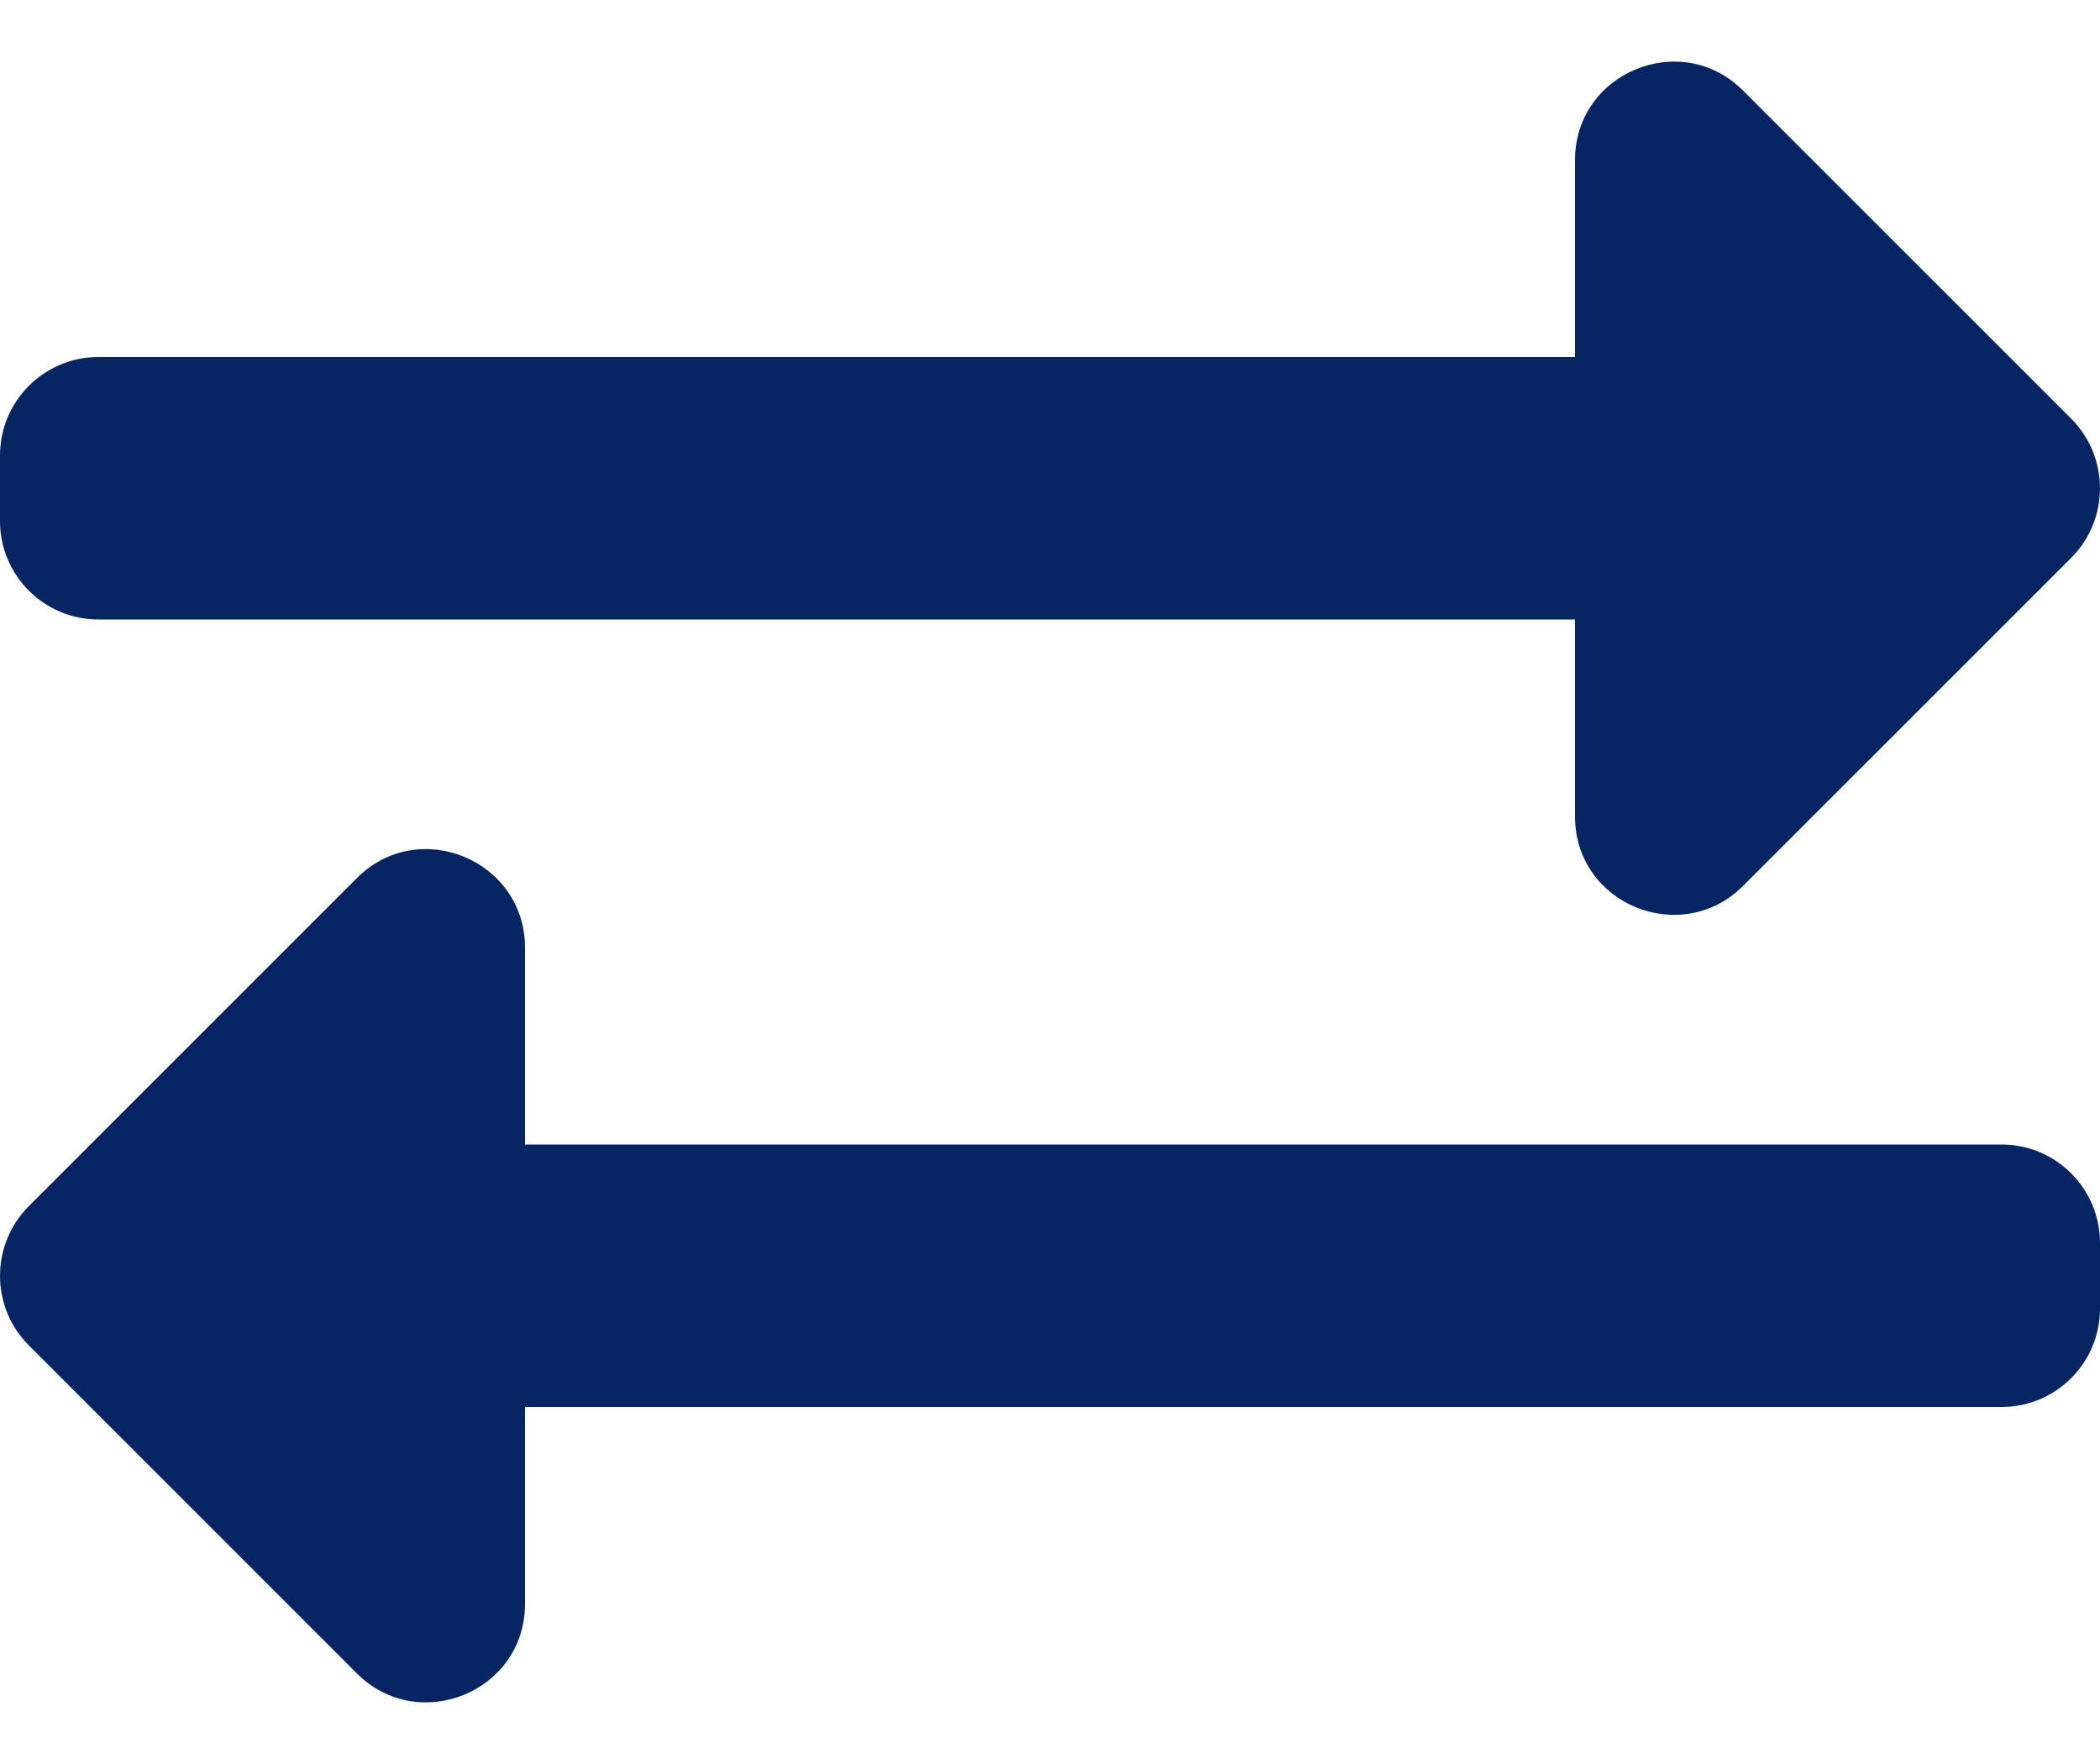 <svg width="25" height="21" viewBox="0 0 25 21" fill="none" xmlns="http://www.w3.org/2000/svg">
<path d="M0 6.203V5.422C0 4.775 0.525 4.25 1.172 4.25H18.75V1.906C18.75 0.863 20.015 0.342 20.75 1.078L24.657 4.984C25.114 5.442 25.114 6.184 24.657 6.641L20.75 10.547C20.017 11.28 18.75 10.767 18.75 9.719V7.375H1.172C0.525 7.375 0 6.85 0 6.203ZM23.828 13.625H6.25V11.281C6.25 10.241 4.987 9.715 4.249 10.453L0.343 14.359C-0.114 14.817 -0.114 15.559 0.343 16.016L4.249 19.922C4.983 20.656 6.25 20.141 6.25 19.094V16.75H23.828C24.475 16.75 25 16.226 25 15.578V14.797C25 14.15 24.475 13.625 23.828 13.625Z" fill="#082563"/>
</svg>
